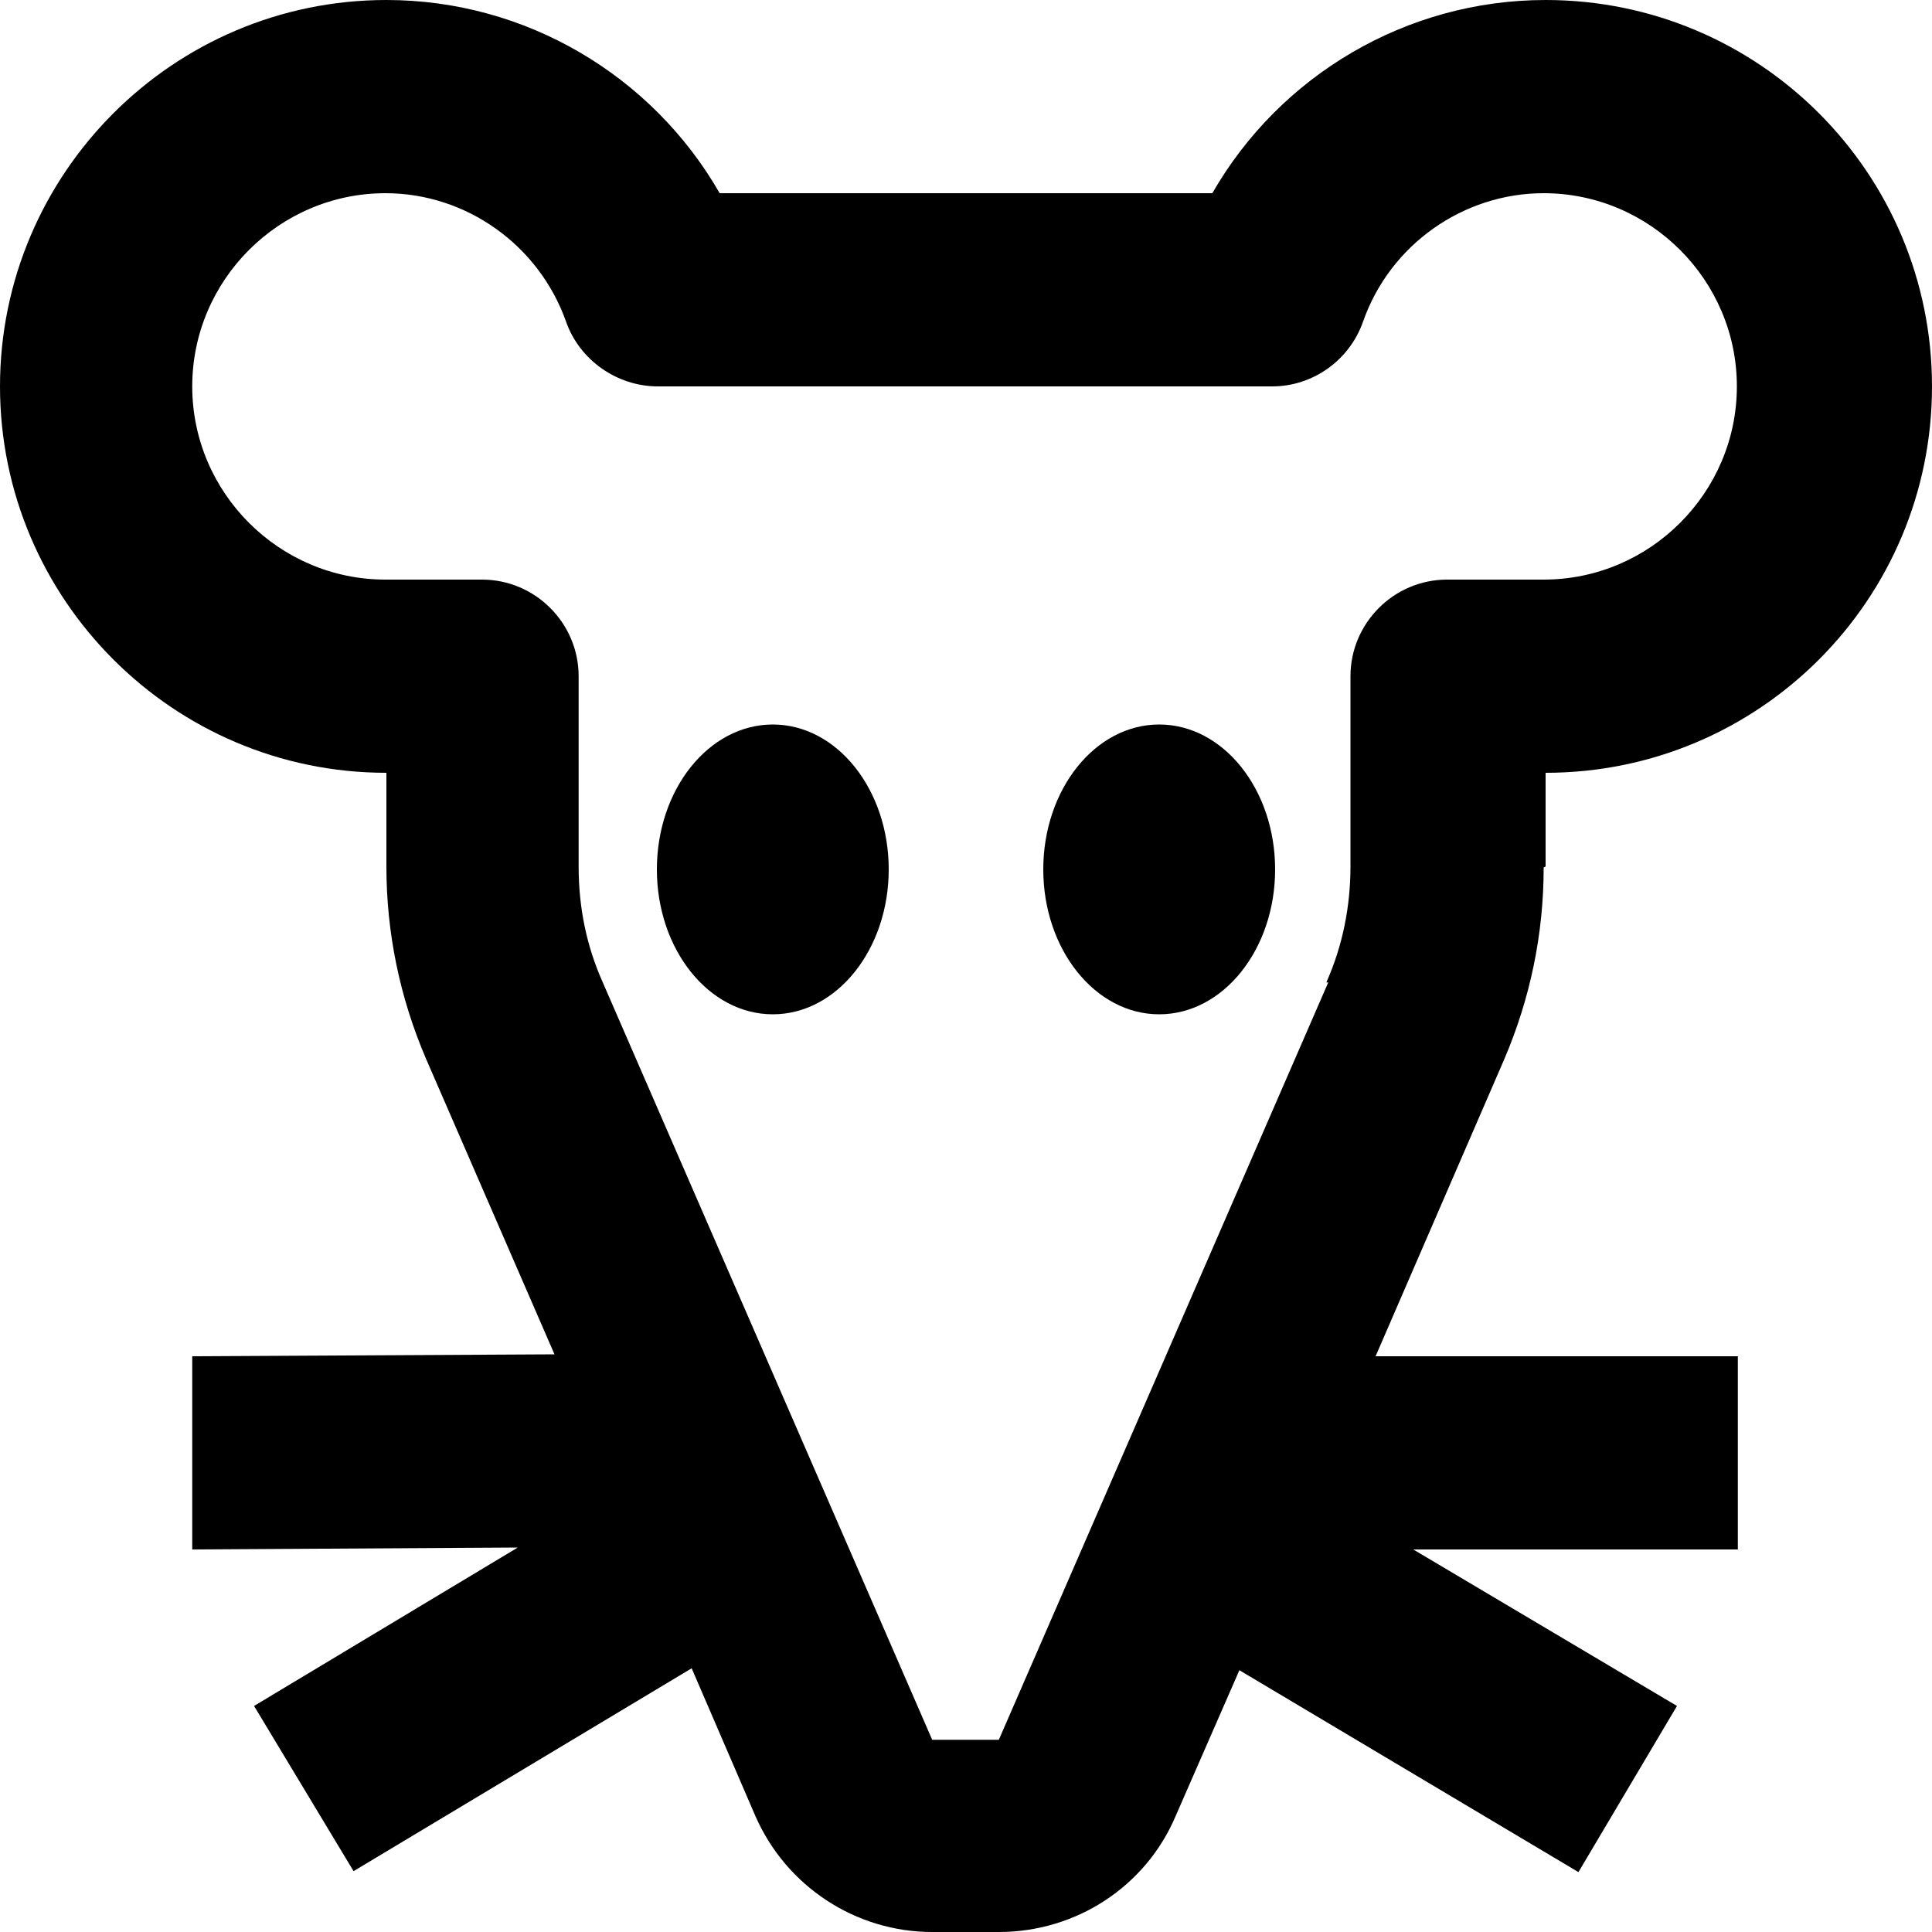 <svg viewBox="0 0 20 20" xmlns="http://www.w3.org/2000/svg"><g fill="currentColor"><path d="m16 8.97v-.97c2.21 0 4-1.79 4-4s-1.79-4-4-4c-1.44 0-2.75.78-3.45 2h-5.1c-.7-1.22-2.01-2-3.45-2-2.21 0-4 1.8-4 4s1.79 4 4 4v.97c0 .69.14 1.36.41 1.99l1.33 3.06-3.75.02v2l3.37-.02-2.73 1.64 1.03 1.71 3.5-2.1.66 1.53c.32.73 1.04 1.2 1.83 1.2h.69c.8 0 1.52-.47 1.83-1.2l.66-1.51 3.51 2.09 1.02-1.72-2.73-1.62h3.36v-2h-3.75l1.33-3.07c.27-.63.41-1.3.41-1.99zm-2.25 1.2-3.41 7.84h-.69l-3.41-7.84c-.17-.38-.25-.78-.25-1.2v-1.97c0-.55-.45-1-1-1h-1c-1.1 0-2-.9-2-2s.9-2 2-2c.84 0 1.59.54 1.87 1.33.14.4.53.67.95.67h6.36c.42 0 .8-.27.94-.67.28-.8 1.04-1.33 1.87-1.33 1.1 0 2 .9 2 2s-.9 2-2 2h-1c-.55 0-1 .45-1 1v1.97c0 .41-.08.82-.25 1.2z"/><path d="m8 10.5c.663 0 1.2-.672 1.2-1.5s-.537-1.5-1.2-1.5c-.663 0-1.2.672-1.2 1.5s.537 1.5 1.2 1.5z"/><path d="m12 10.5c.663 0 1.2-.672 1.2-1.5s-.537-1.5-1.2-1.5-1.2.672-1.2 1.5.537 1.5 1.2 1.5z"/></g></svg>